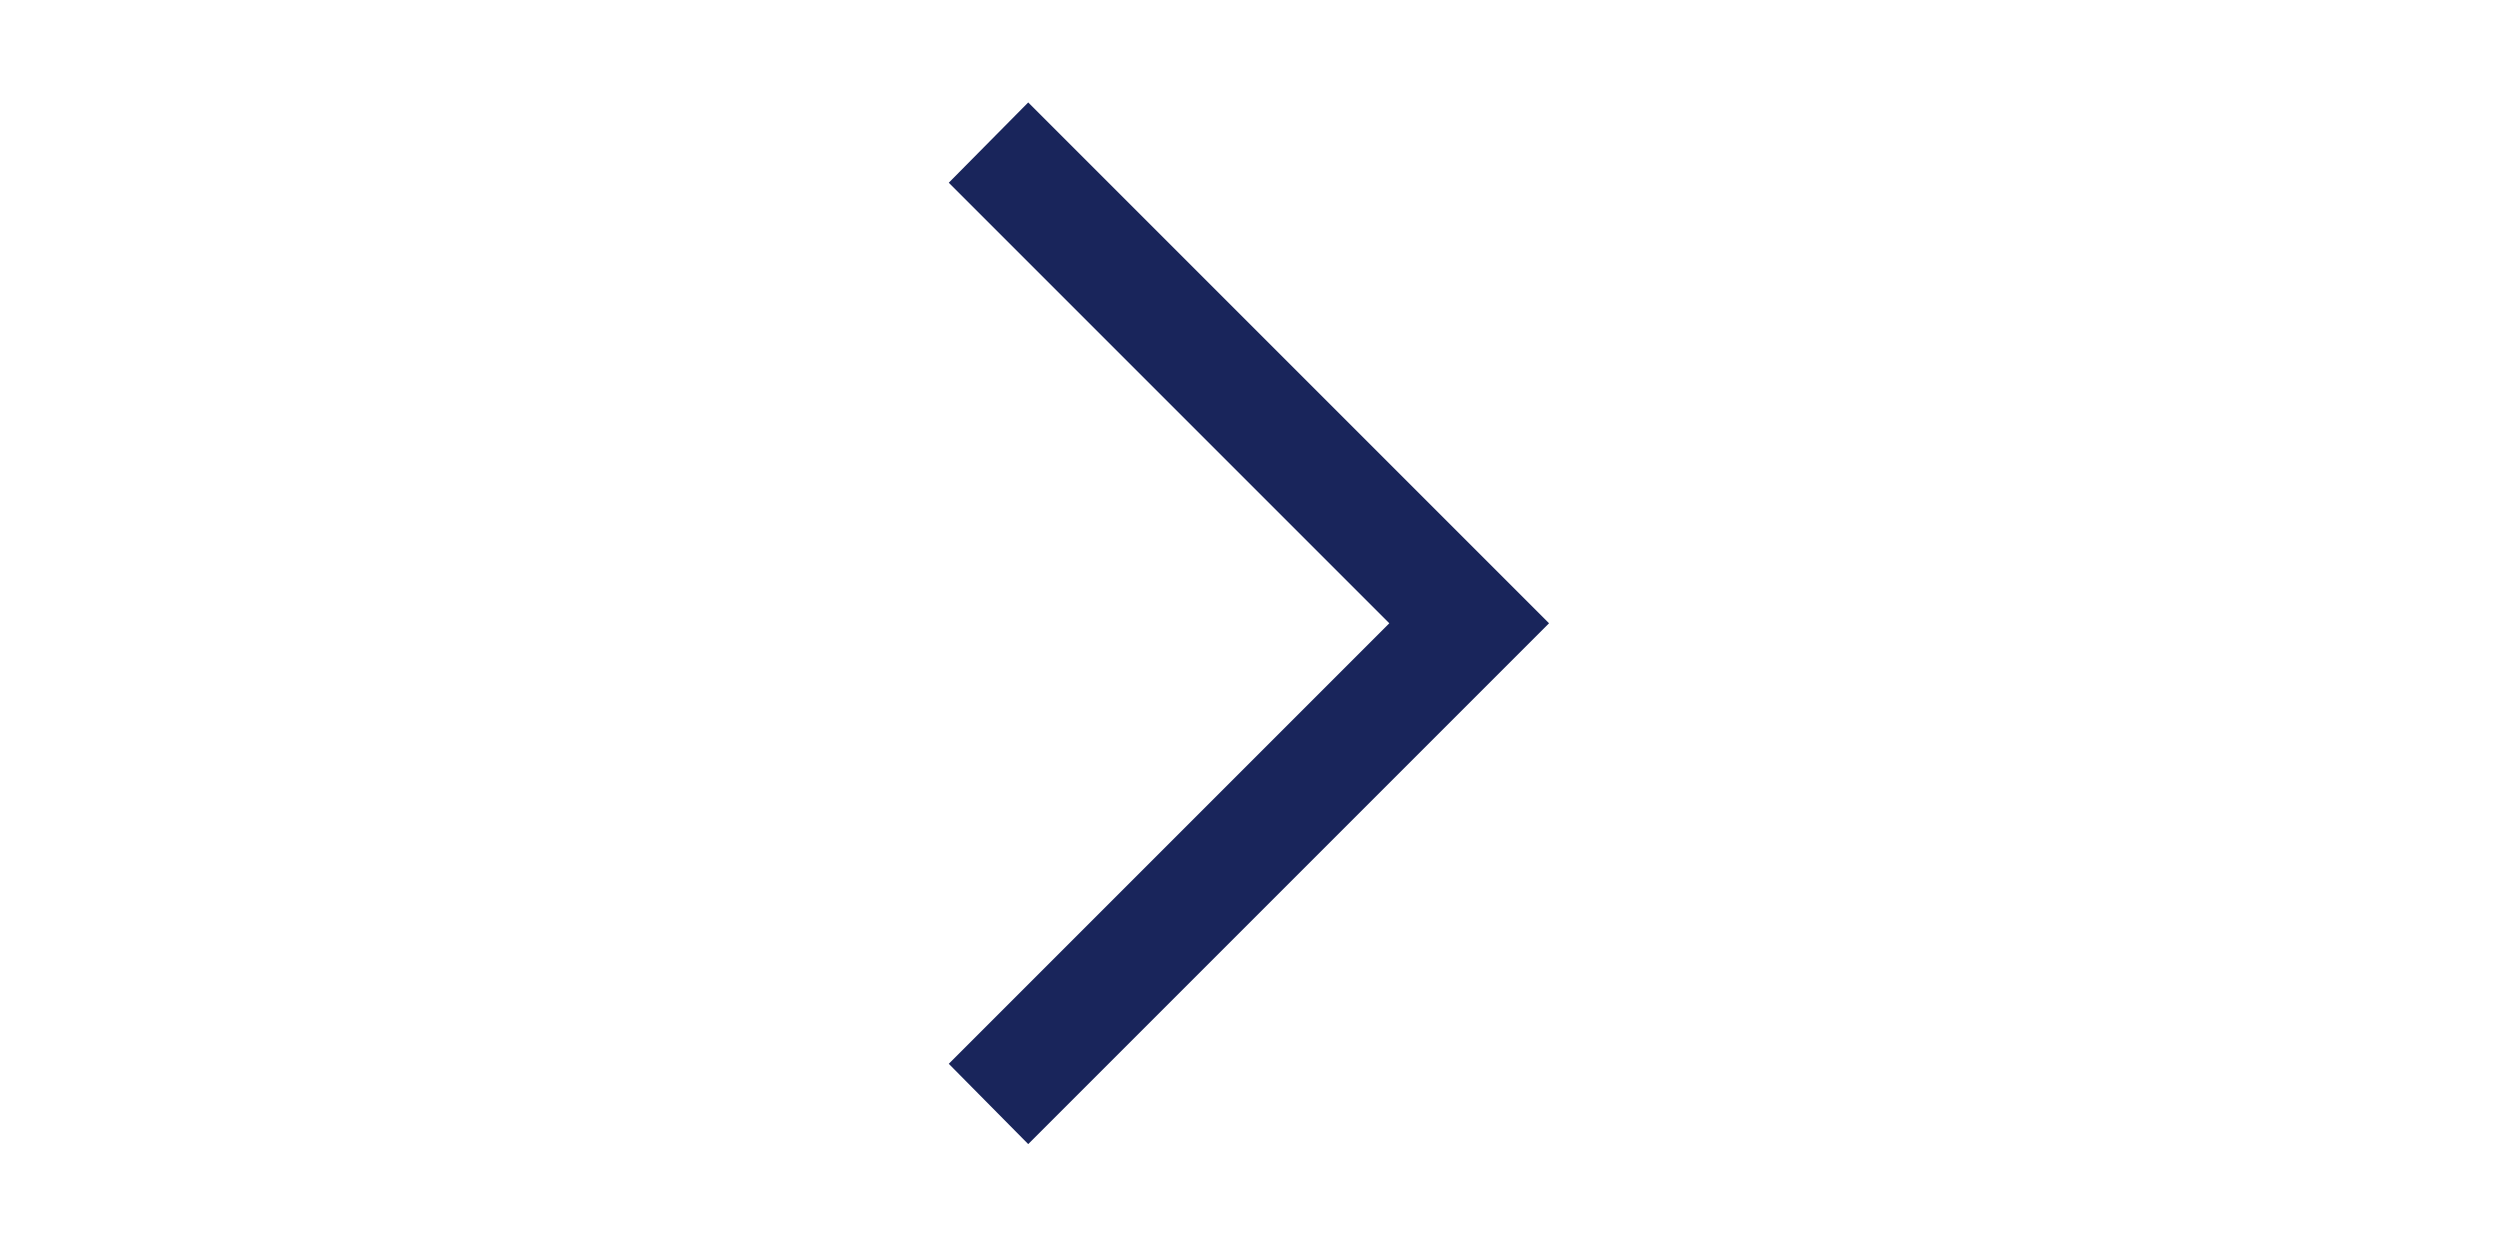 <svg width="40" height="20" viewBox="0 0 40 40" fill="none" xmlns="http://www.w3.org/2000/svg">
<mask id="mask0_182_5182" style="mask-type:alpha" maskUnits="userSpaceOnUse" x="0" y="0" width="40" height="40">
<rect width="40" height="40" fill="#19255B"/>
</mask>
<g mask="url(#mask0_182_5182)">
<path d="M12.903 36.611L10.361 34.042L24.458 19.945L10.361 5.847L12.903 3.278L29.569 19.945L12.903 36.611Z" fill="#19255B"/>
</g>
</svg>
